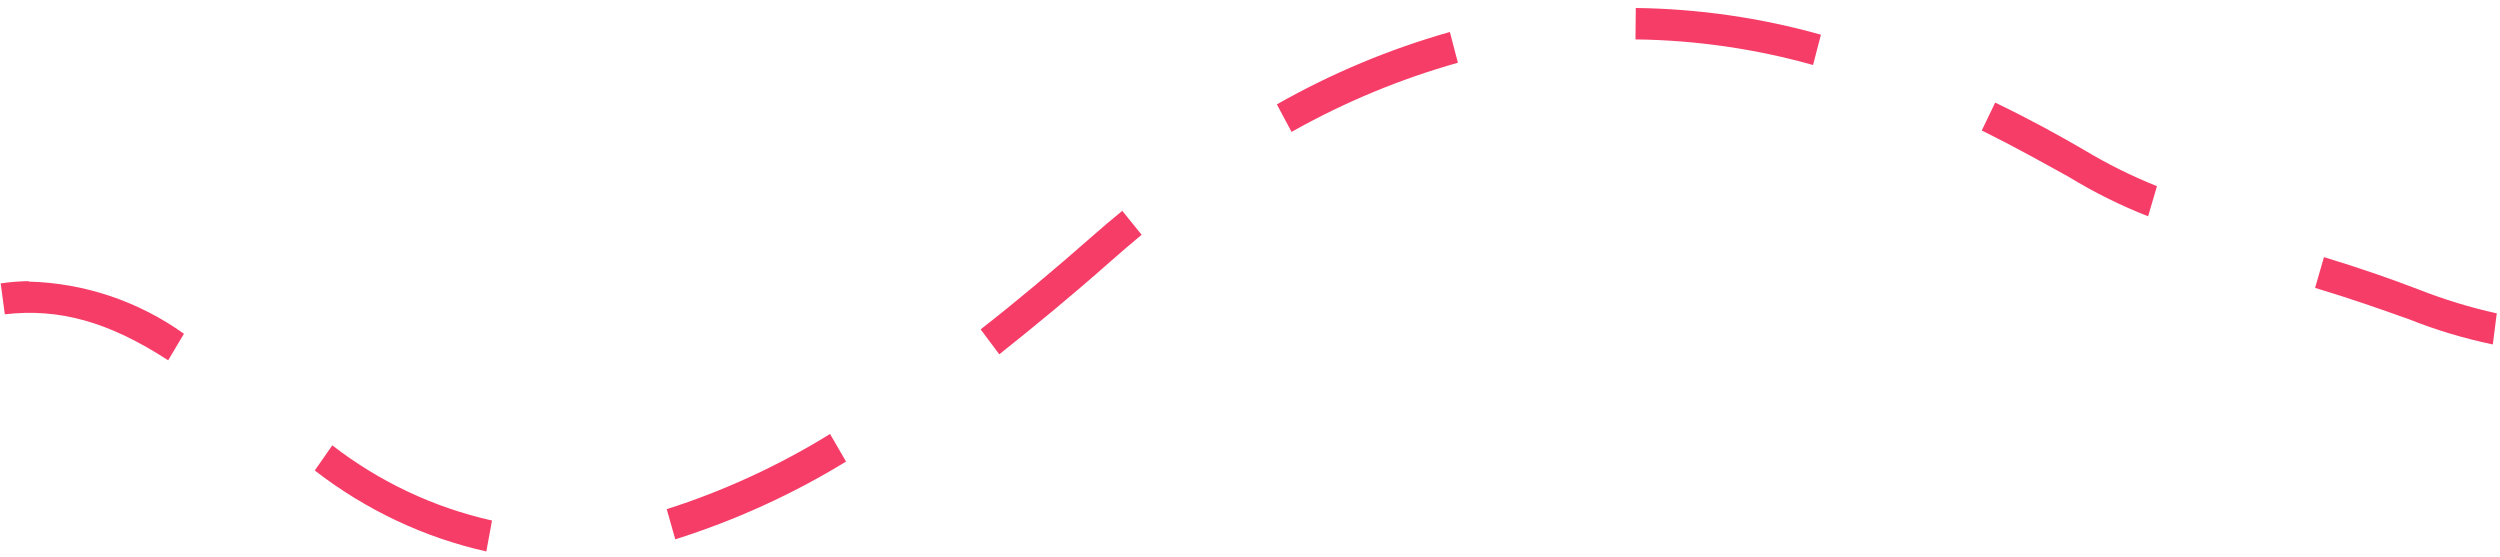 <svg width="238" height="53" viewBox="0 0 238 53" fill="none" xmlns="http://www.w3.org/2000/svg">
<path id="Vector" d="M155.727 0.76C161.684 0.835 167.608 1.69 173.353 3.304L172.601 6.188C167.091 4.64 161.41 3.821 155.697 3.752L155.727 0.76ZM138.04 3.088L138.792 5.972C133.28 7.525 127.965 9.735 122.956 12.557L121.557 9.936C126.767 6.978 132.3 4.664 138.04 3.042V3.088ZM189.942 9.766C193.146 11.308 195.958 12.85 198.394 14.269C200.617 15.609 202.941 16.764 205.343 17.724L204.501 20.592C201.894 19.571 199.379 18.322 196.981 16.86C194.559 15.518 191.807 13.976 188.664 12.419L189.942 9.766ZM221.24 24.478C224.654 25.512 227.647 26.56 230.264 27.563C232.679 28.515 235.163 29.273 237.693 29.83L237.317 32.791C234.588 32.224 231.911 31.419 229.316 30.385C226.714 29.459 223.751 28.411 220.397 27.408L221.24 24.478ZM106.863 20.099L108.683 22.35C107.72 23.152 106.743 23.985 105.765 24.848C102.126 28.072 98.546 31.017 95.132 33.731L93.357 31.356C96.741 28.719 100.261 25.758 103.885 22.581C104.863 21.718 105.931 20.808 106.863 20.052V20.099ZM2.728 26.807C8.024 26.943 13.164 28.67 17.512 31.773L16.009 34.302C10.369 30.632 5.631 29.321 0.457 29.922L0.066 26.977C0.949 26.851 1.838 26.779 2.728 26.761V26.807ZM79.04 41.35L80.544 43.941C75.433 47.066 69.974 49.551 64.286 51.343L63.474 48.474C68.923 46.731 74.149 44.323 79.04 41.303V41.35ZM31.635 42.398C36.14 45.88 41.327 48.322 46.84 49.554L46.298 52.499C40.375 51.169 34.803 48.538 29.965 44.789L31.635 42.398Z" fill="#F63D68"/>
</svg>
